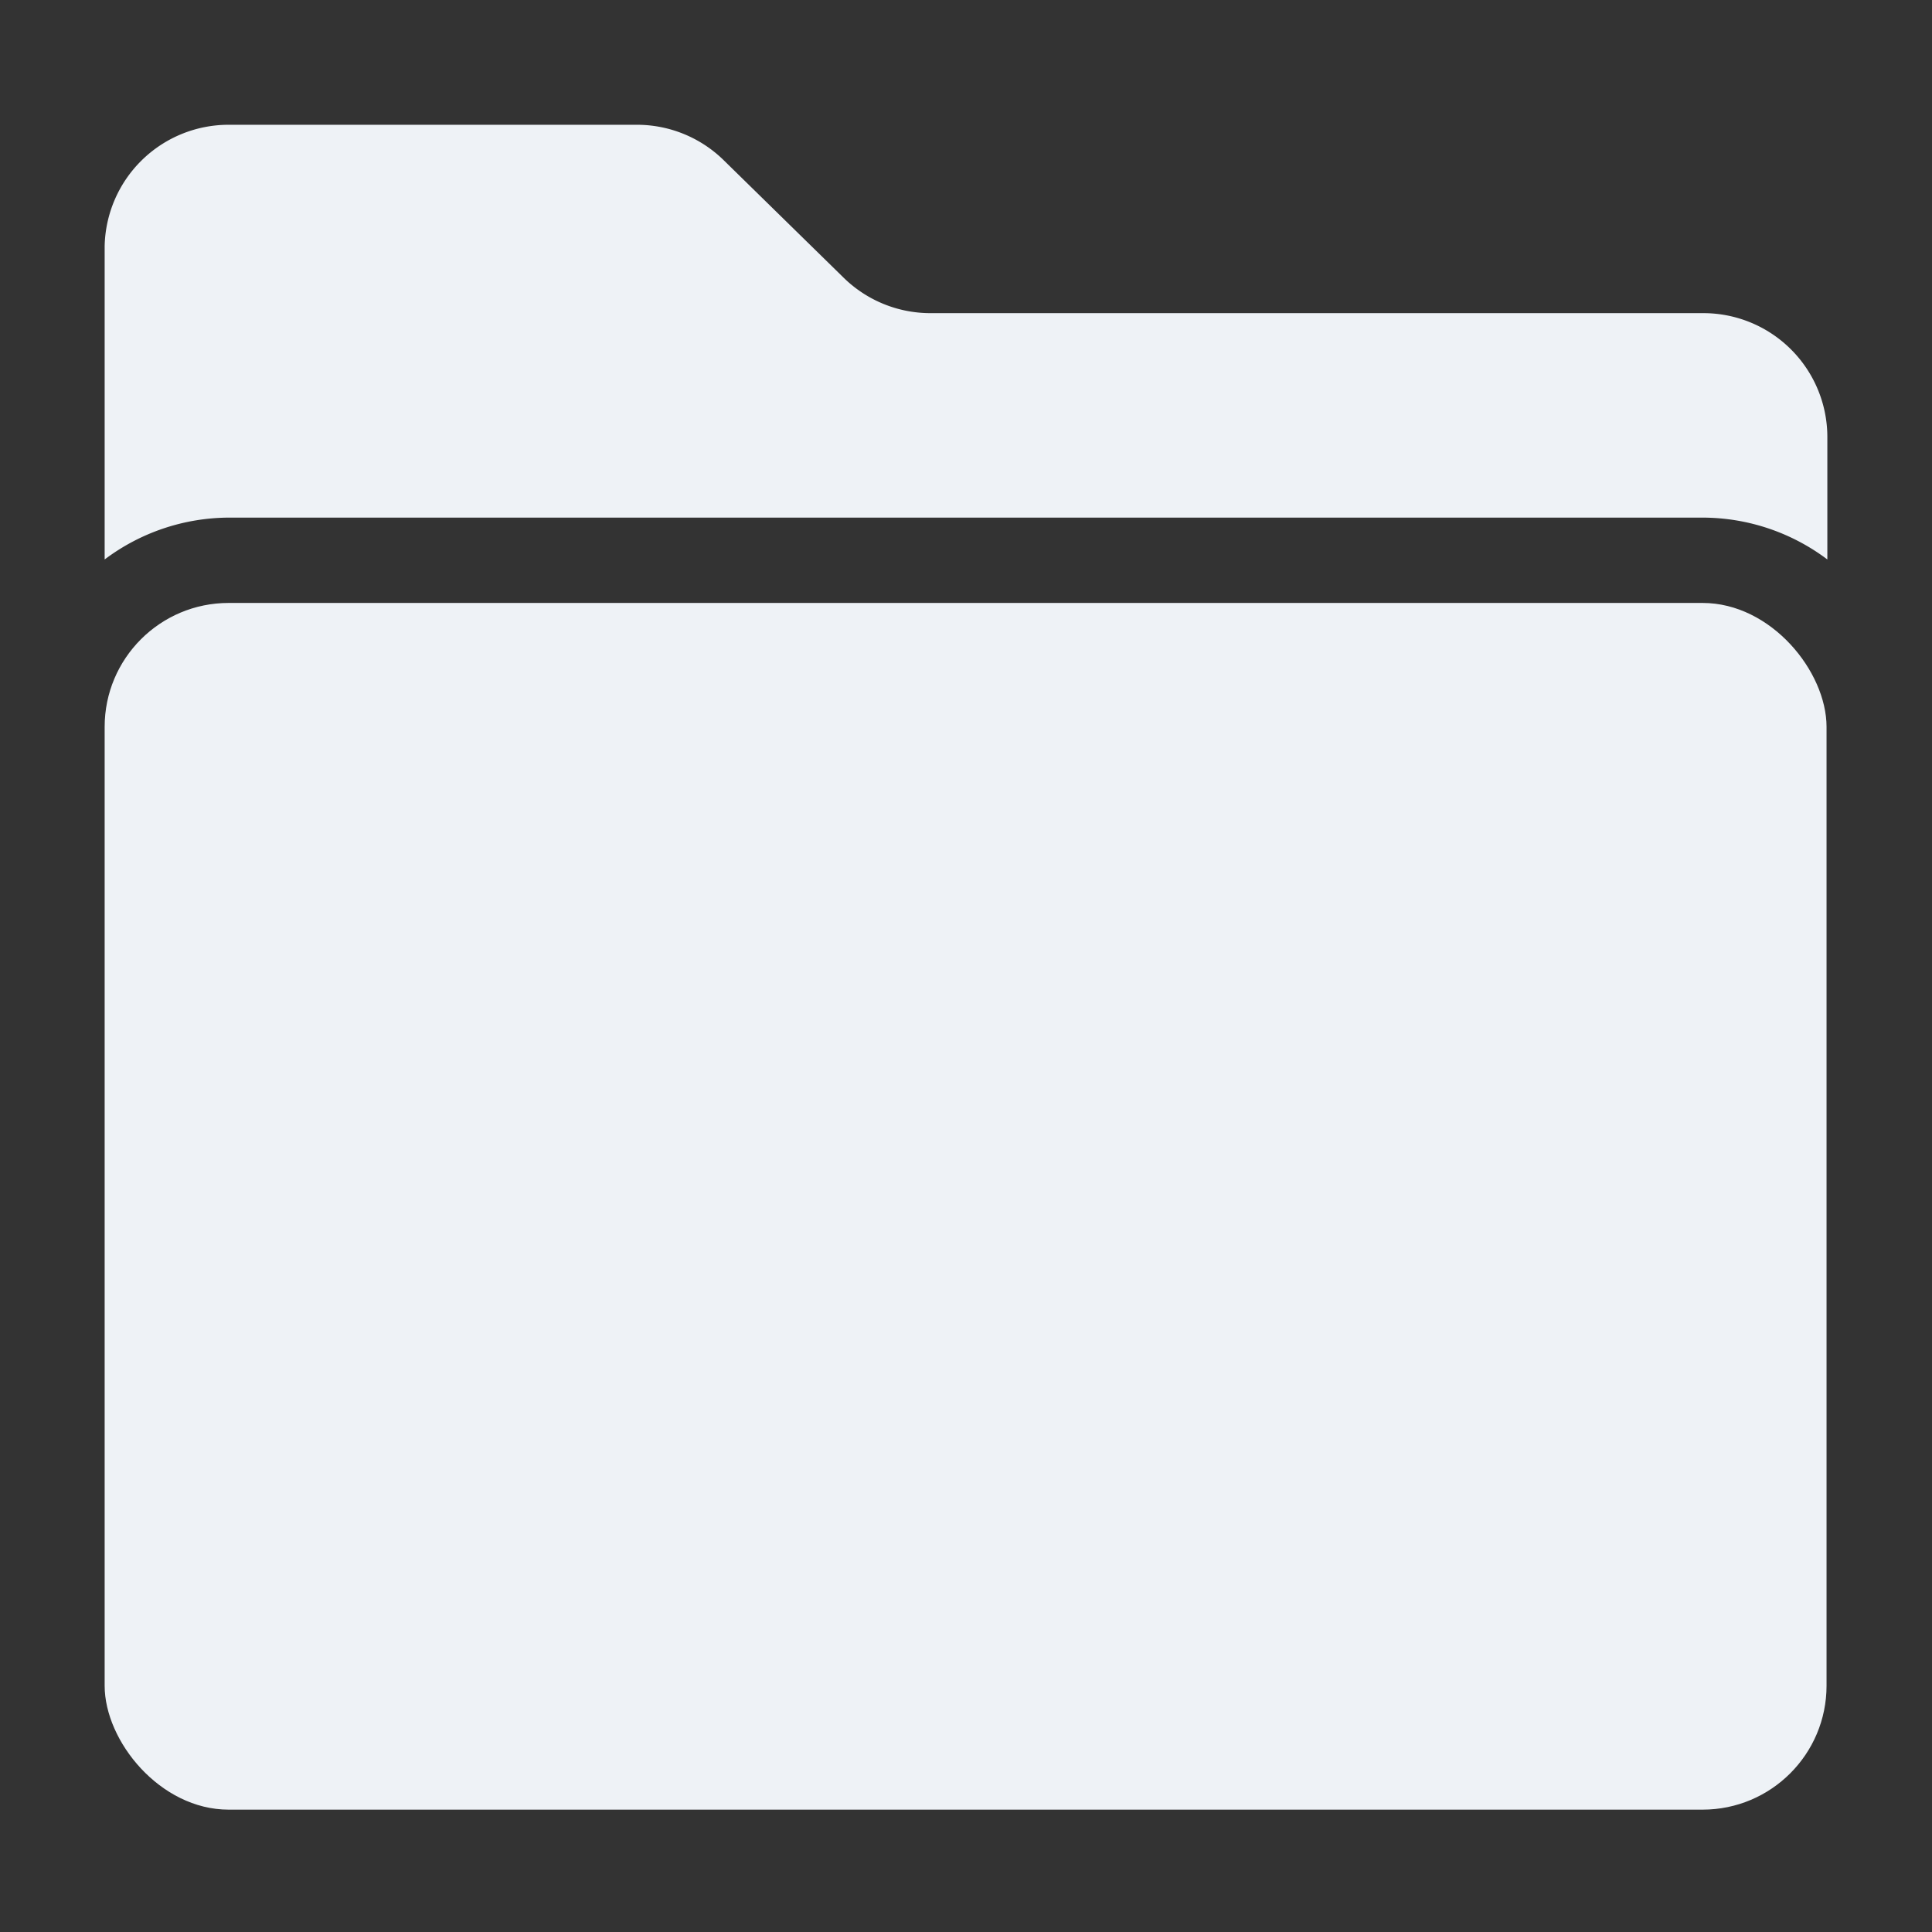 <svg id="Layer_1" data-name="Layer 1" xmlns="http://www.w3.org/2000/svg" viewBox="0 0 24 24"><rect x="0" y="0" width="24" height="24" fill="#333333" stroke="none"/><defs><style>.cls-1{fill:#eef2f6;}</style></defs><title>IX</title><rect class="cls-1" x="1.3" y="7.49" width="21.39" height="14.99" rx="1.54" ry="1.54"/><path class="cls-1" d="M21.16,6.43a2.58,2.58,0,0,1,1.54.52V5.43a1.54,1.54,0,0,0-1.54-1.54H11.56a1.54,1.54,0,0,1-1.09-.45L9,2a1.54,1.54,0,0,0-1.09-.45H2.84A1.54,1.54,0,0,0,1.3,3.06V6.95a2.58,2.58,0,0,1,1.54-.52Z"/></svg>